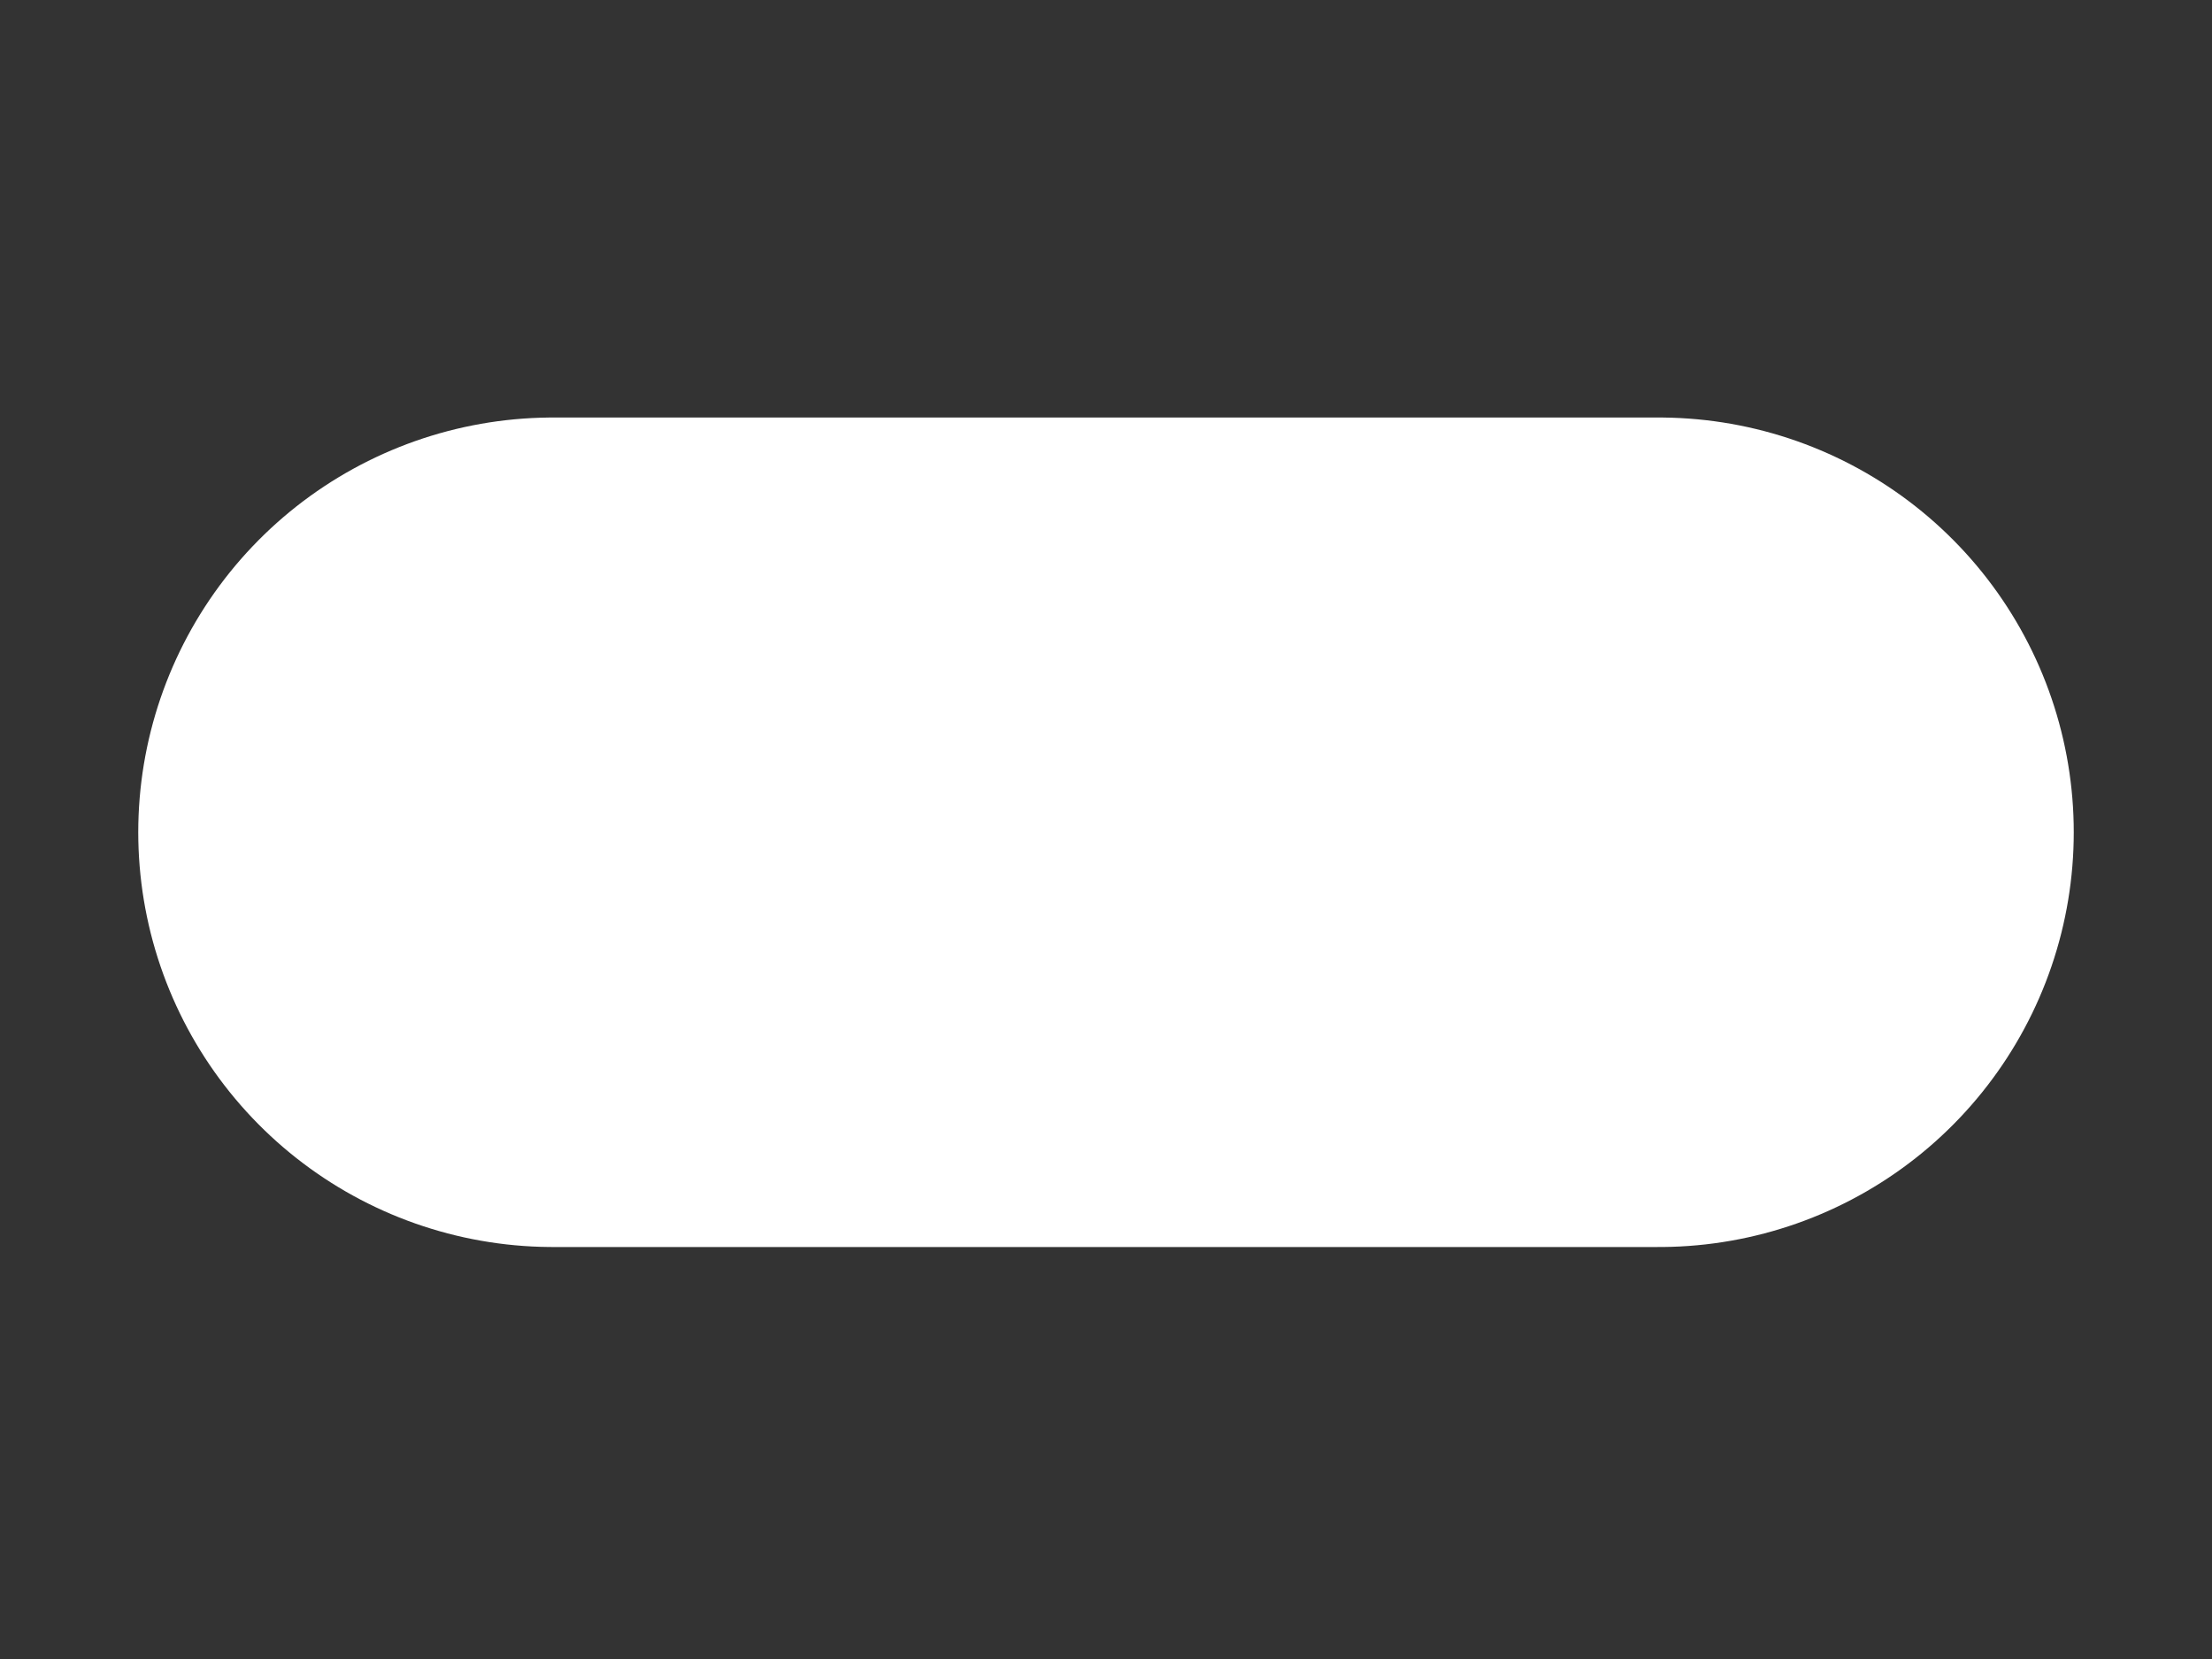 <?xml version="1.0" encoding="UTF-8" standalone="no"?><svg width='4' height='3' viewBox='0 0 4 3' fill='none' xmlns='http://www.w3.org/2000/svg'>
<rect x="0" y="0" width="4" height="3" fill="#333333" stroke="none"/>
<path d='M1 1.505H3' stroke='white' stroke-width='1.5' stroke-miterlimit='10' stroke-linecap='round' stroke-linejoin='round'/>
</svg>
